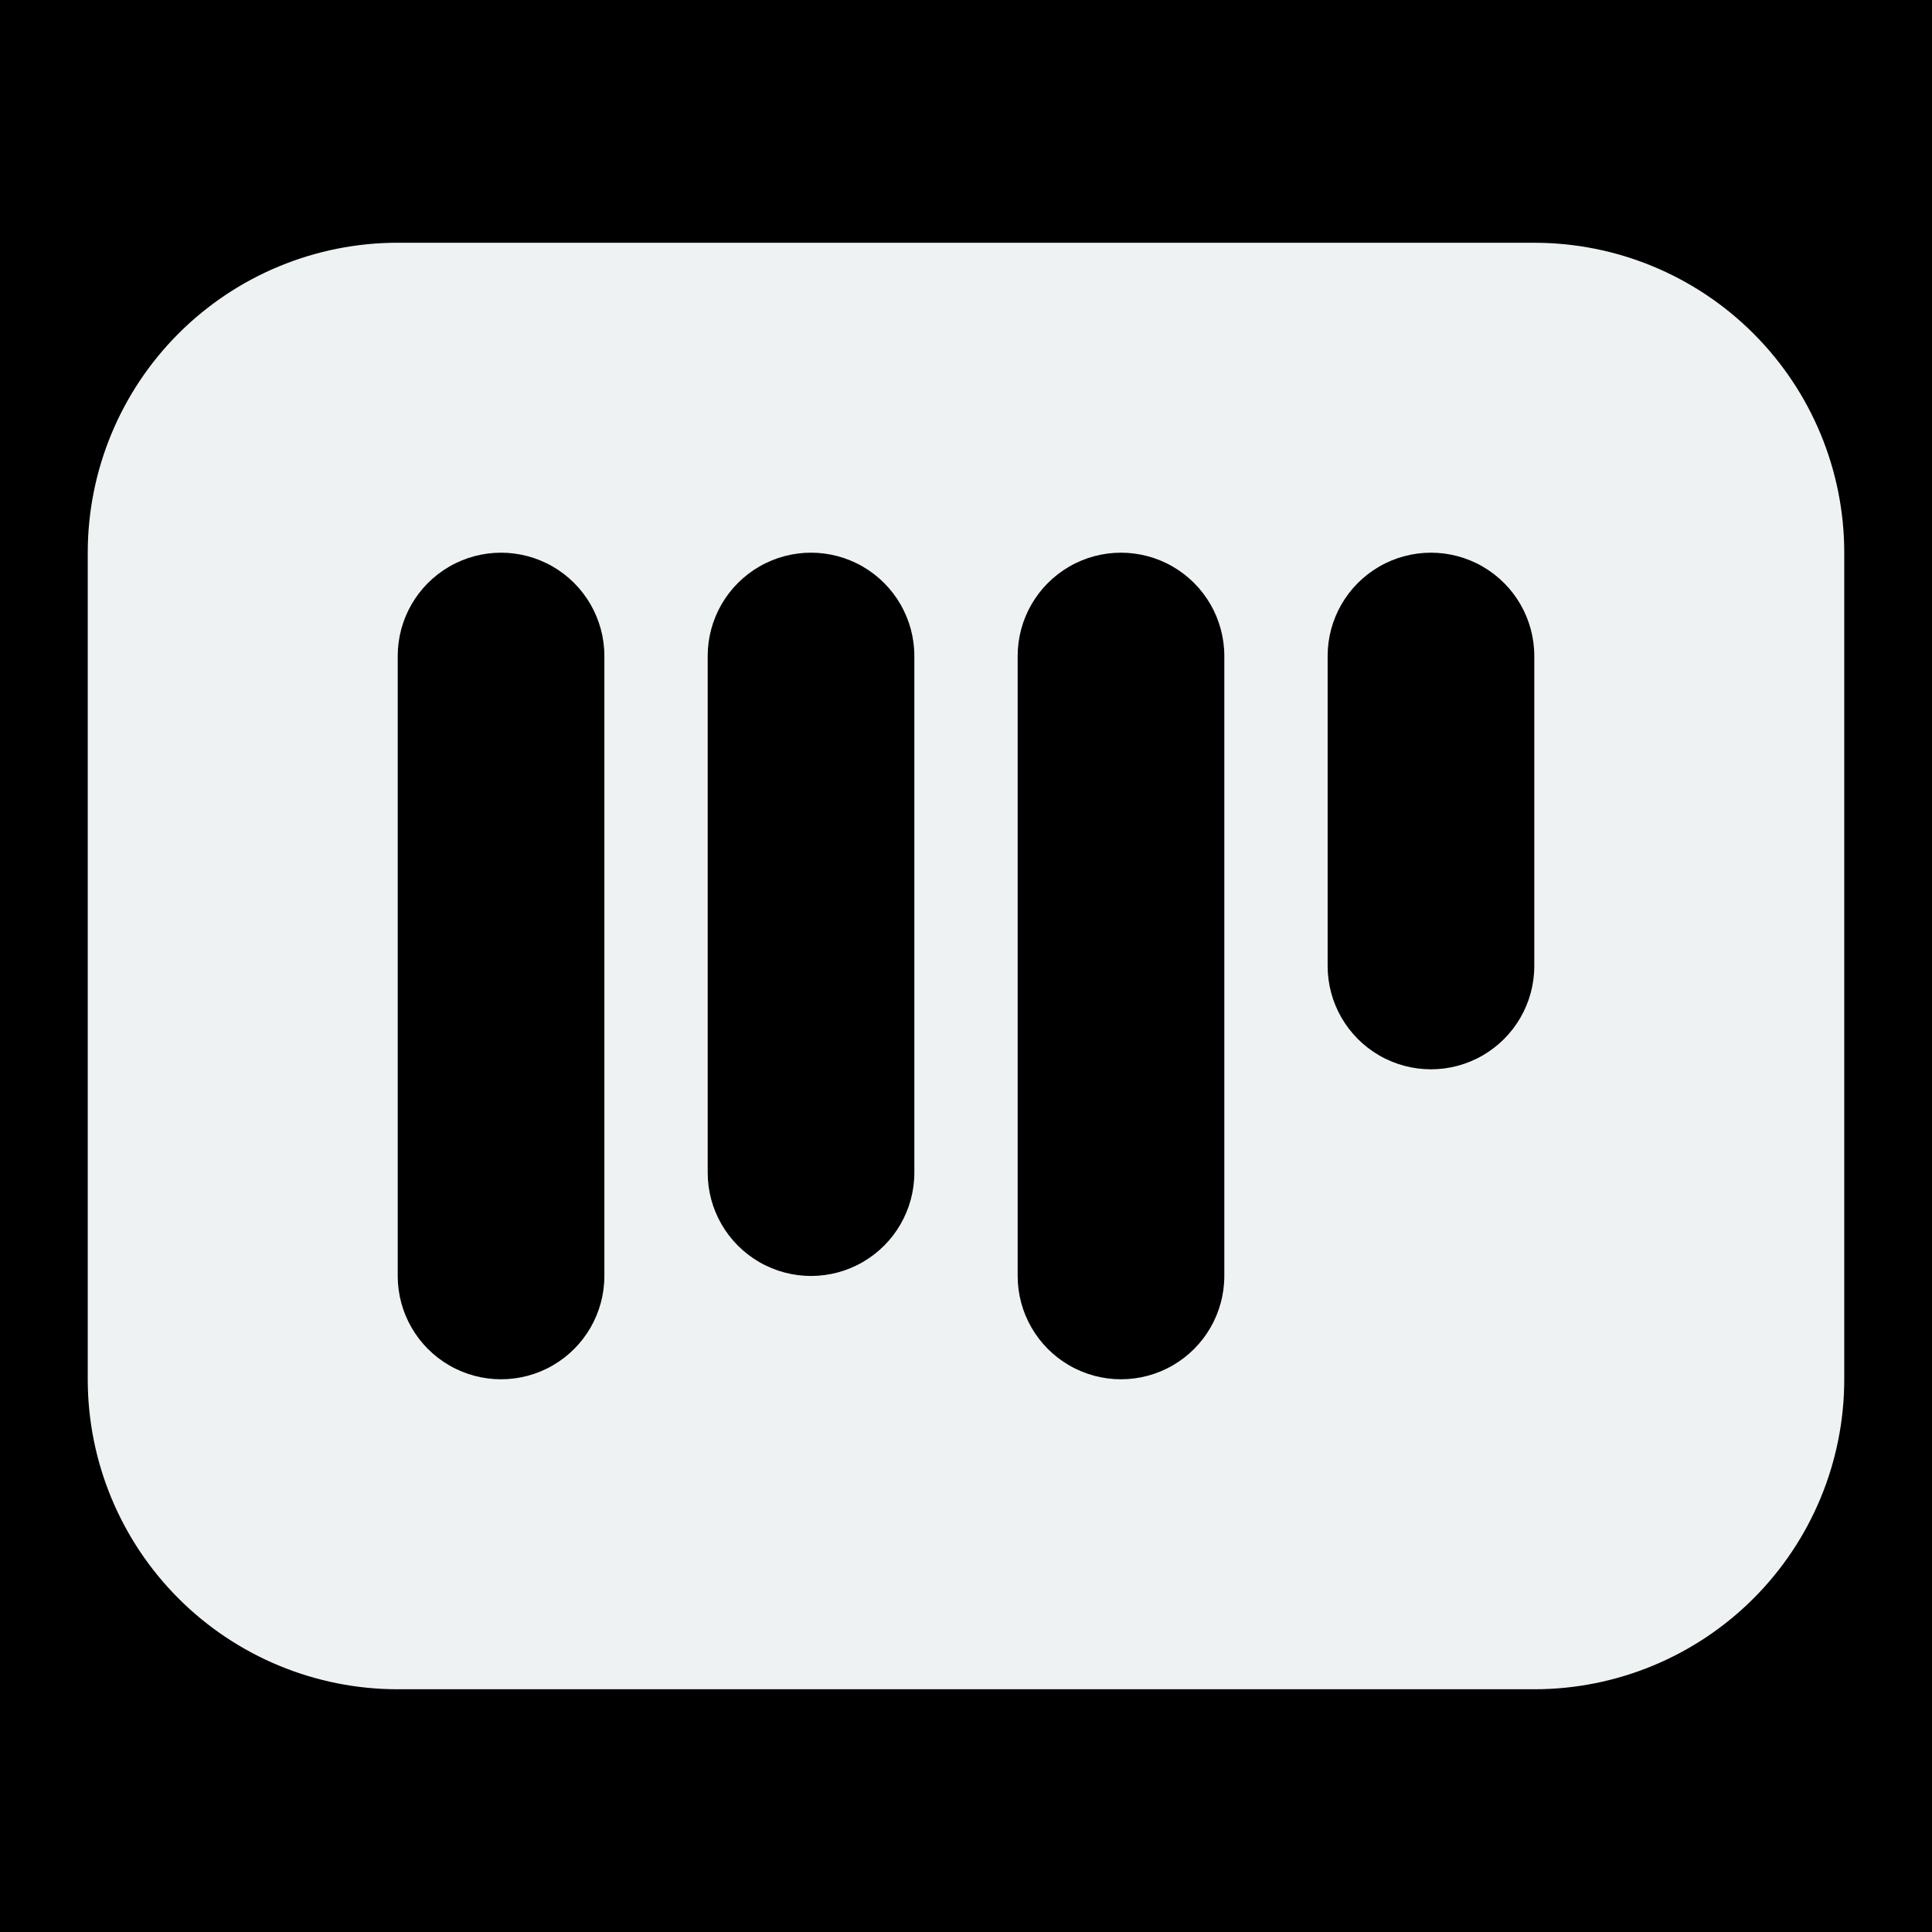 <svg xmlns="http://www.w3.org/2000/svg" xmlns:xlink="http://www.w3.org/1999/xlink" version="1.1" width="1000" height="1000" viewBox="0 0 1000 1000" xml:space="preserve">
<desc>Created with Fabric.js 3.5.0</desc>
<defs>
</defs>
<rect x="0" y="0" width="100%" height="100%" fill="#000000"/>
<g transform="matrix(2.292 0 0 2.292 499.999 499.999)" id="754612">
<path style="stroke: none; stroke-width: 1; stroke-dasharray: none; stroke-linecap: butt; stroke-dashoffset: 0; stroke-linejoin: miter; stroke-miterlimit: 4; is-custom-font: none; font-file-url: none; fill: rgb(238,242,243); fill-rule: nonzero; opacity: 1;" vector-effect="non-scaling-stroke" transform=" translate(-338.335, -280.003)" d="m 466.67 116.67 h -256.67 c -18.566 0 -36.371 7.375 -49.496 20.5 c -13.129 13.129 -20.504 30.934 -20.504 49.5 v 186.67 v -0.004 c 0 18.566 7.375 36.371 20.504 49.5 c 13.125 13.125 30.93 20.5 49.496 20.5 h 256.67 c 18.562 0 36.367 -7.375 49.496 -20.5 c 13.129 -13.129 20.504 -30.934 20.504 -49.5 v -186.66 c 0 -18.566 -7.375 -36.371 -20.504 -49.5 c -13.129 -13.125 -30.934 -20.5 -49.496 -20.5 z m -210 233.33 c 0 8.336 -4.449 16.039 -11.668 20.207 s -16.113 4.168 -23.332 0 s -11.668 -11.871 -11.668 -20.207 v -140 c 0 -8.336 4.449 -16.039 11.668 -20.207 s 16.113 -4.168 23.332 0 s 11.668 11.871 11.668 20.207 z m 70 -23.332 c 0 8.336 -4.449 16.039 -11.668 20.207 s -16.113 4.168 -23.332 0 s -11.668 -11.871 -11.668 -20.207 v -116.67 c 0 -8.336 4.449 -16.039 11.668 -20.207 s 16.113 -4.168 23.332 0 s 11.668 11.871 11.668 20.207 z m 70 23.332 c 0 8.336 -4.449 16.039 -11.668 20.207 s -16.113 4.168 -23.332 0 s -11.668 -11.871 -11.668 -20.207 v -140 c 0 -8.336 4.449 -16.039 11.668 -20.207 s 16.113 -4.168 23.332 0 s 11.668 11.871 11.668 20.207 z m 70 -70 c 0 8.336 -4.449 16.039 -11.668 20.207 s -16.113 4.168 -23.332 0 s -11.668 -11.871 -11.668 -20.207 v -70 c 0 -8.336 4.449 -16.039 11.668 -20.207 s 16.113 -4.168 23.332 0 s 11.668 11.871 11.668 20.207 z" stroke-linecap="round"/>
</g>
</svg>